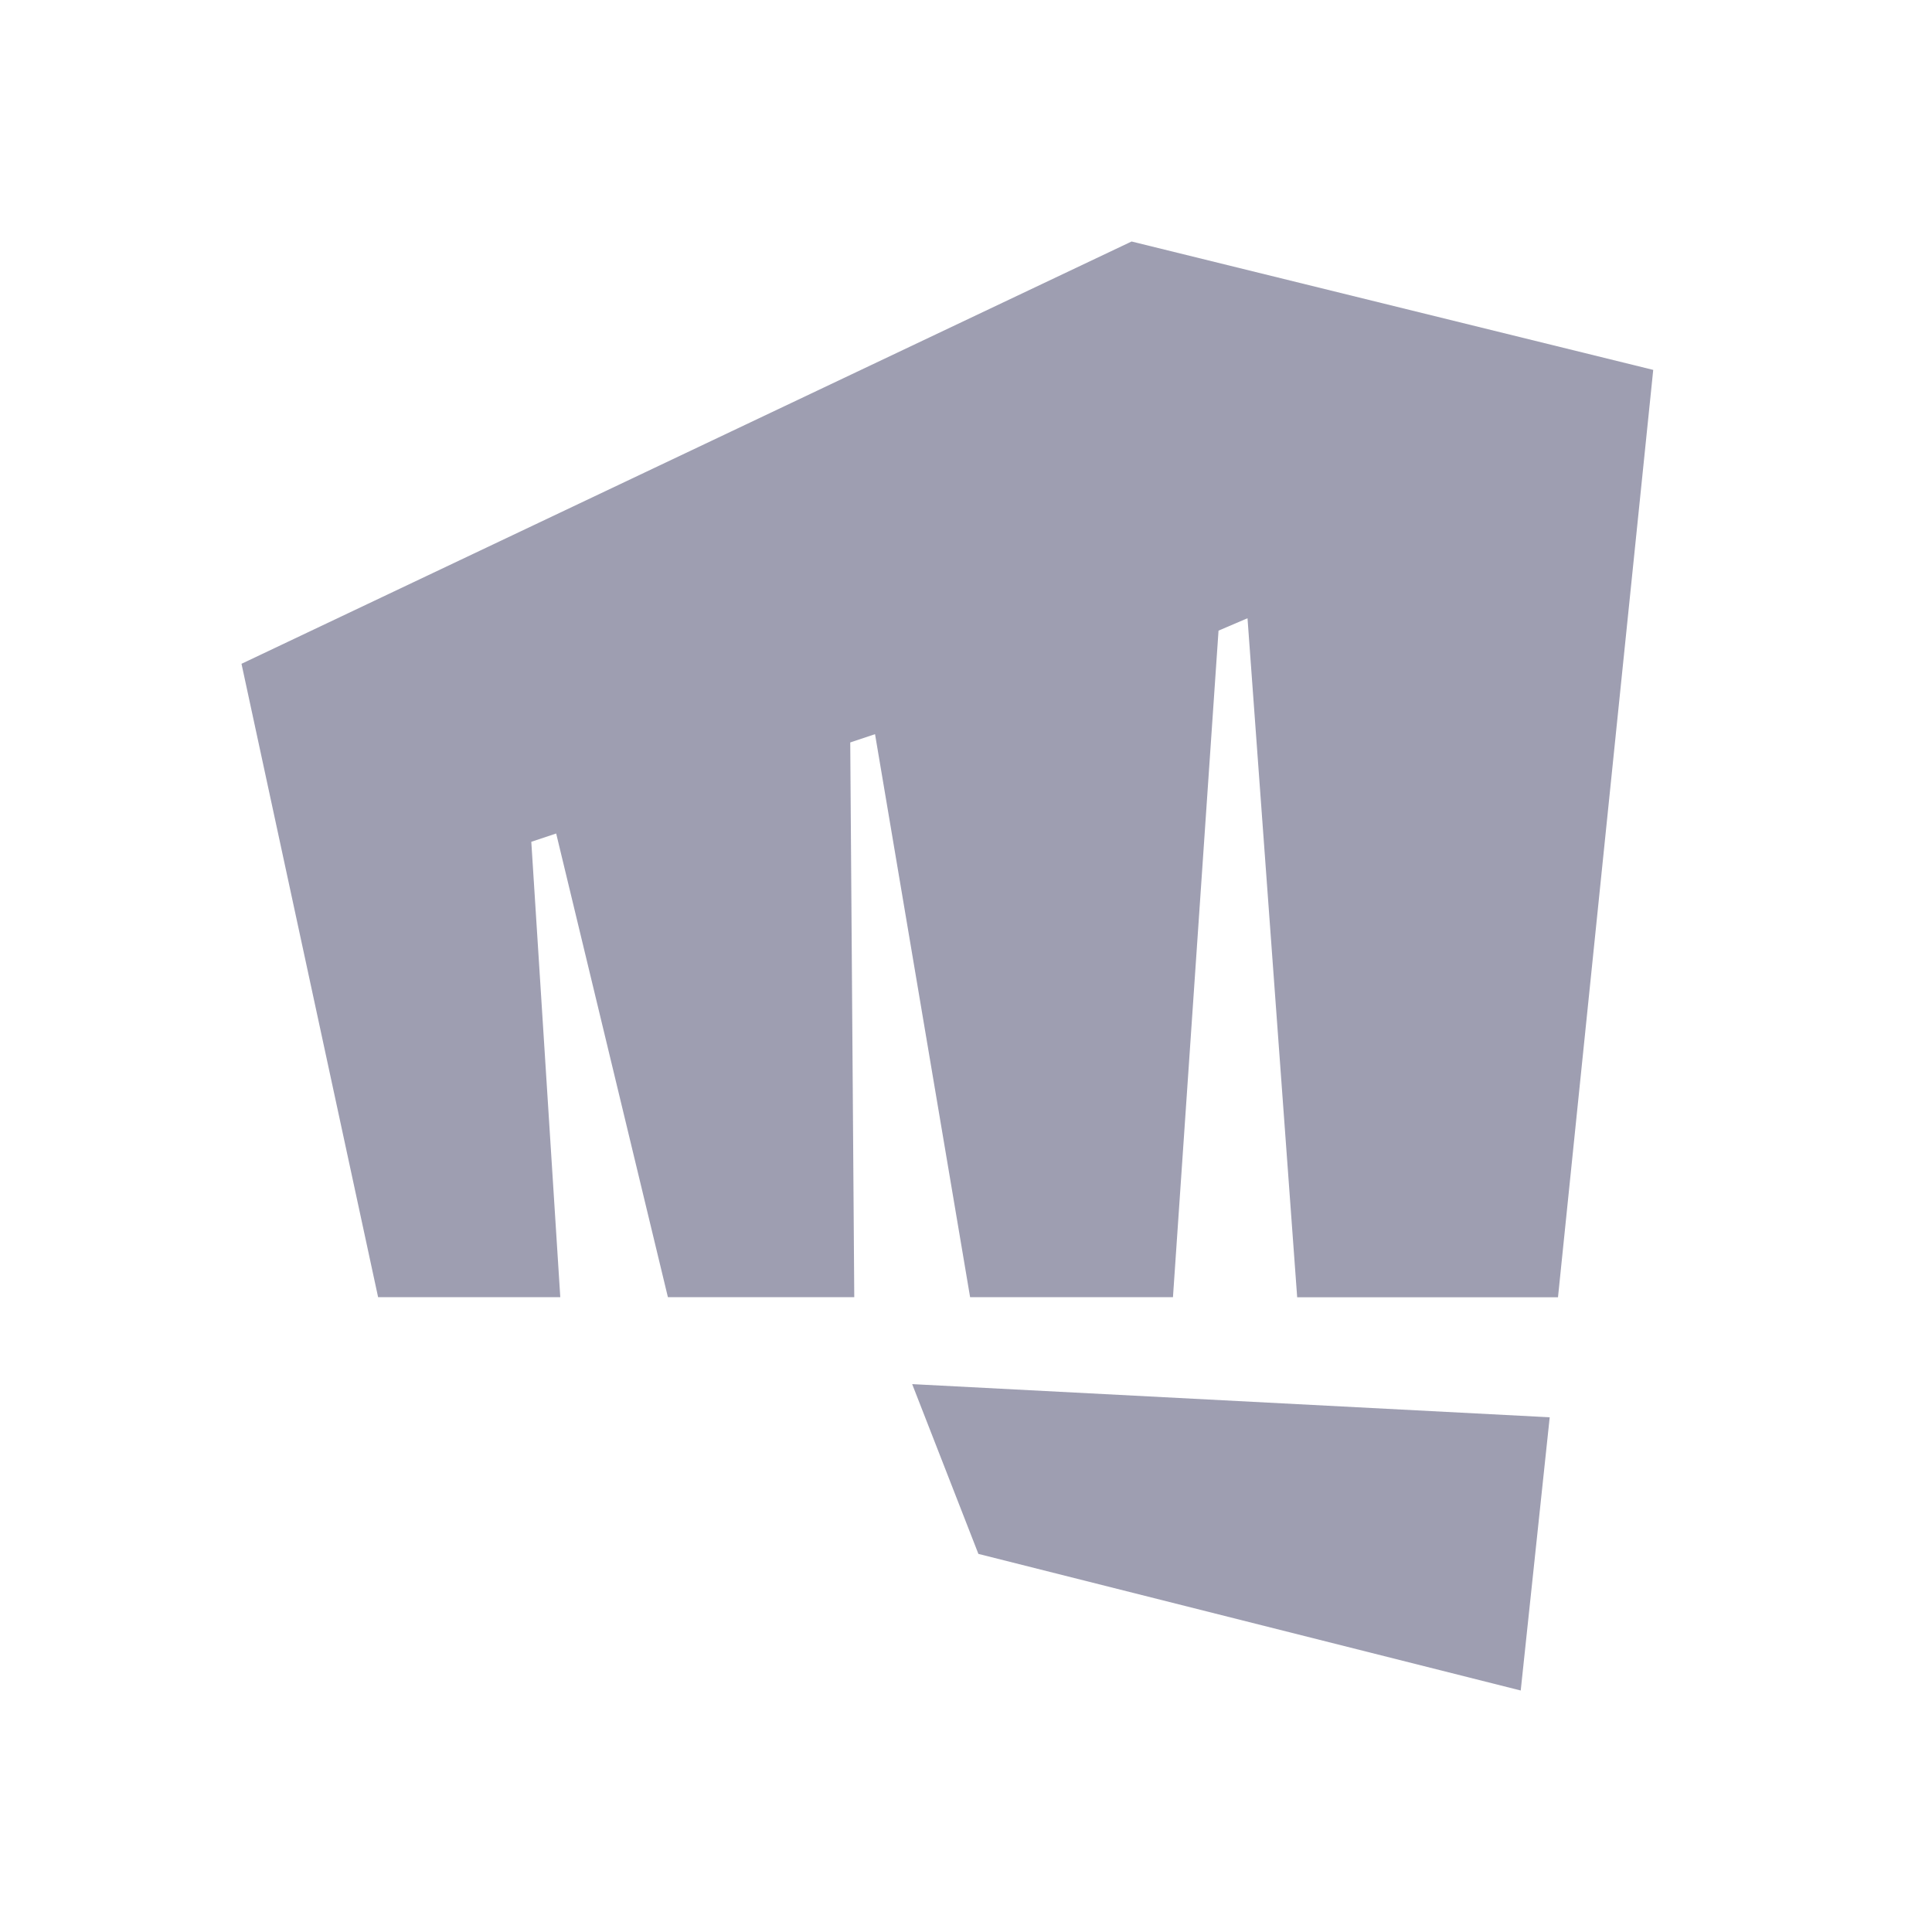 <svg width="24" height="24" viewBox="0 0 24 24" xmlns="http://www.w3.org/2000/svg">
    <defs>
        <clipPath id="j853v1cjua">
            <path d="M1920 0v7781H0V0h1920z"/>
        </clipPath>
        <clipPath id="fp451qjw9b">
            <path d="m8.331 14.194 7.92.412-.36 3.394-6.737-1.697-.823-2.11zM11.057 0l6.48 1.595-1.183 11.52h-3.24l-.617-8.435-.36.154-.566 8.28h-2.52L7.87 6.12l-.308.103.05 6.891H5.297l-1.388-5.76-.309.103.36 5.657H1.697L0 5.246 11.057 0z"/>
        </clipPath>
    </defs>
    <g clip-path="url(#j853v1cjua)" transform="translate(-1294 -7391)">
        <g clip-path="url(#fp451qjw9b)" transform="translate(1297 7394)">
            <path fill="#9E9EB1" d="M0 0h17.537v18H0V0z"/>
        </g>
    </g>
</svg>
